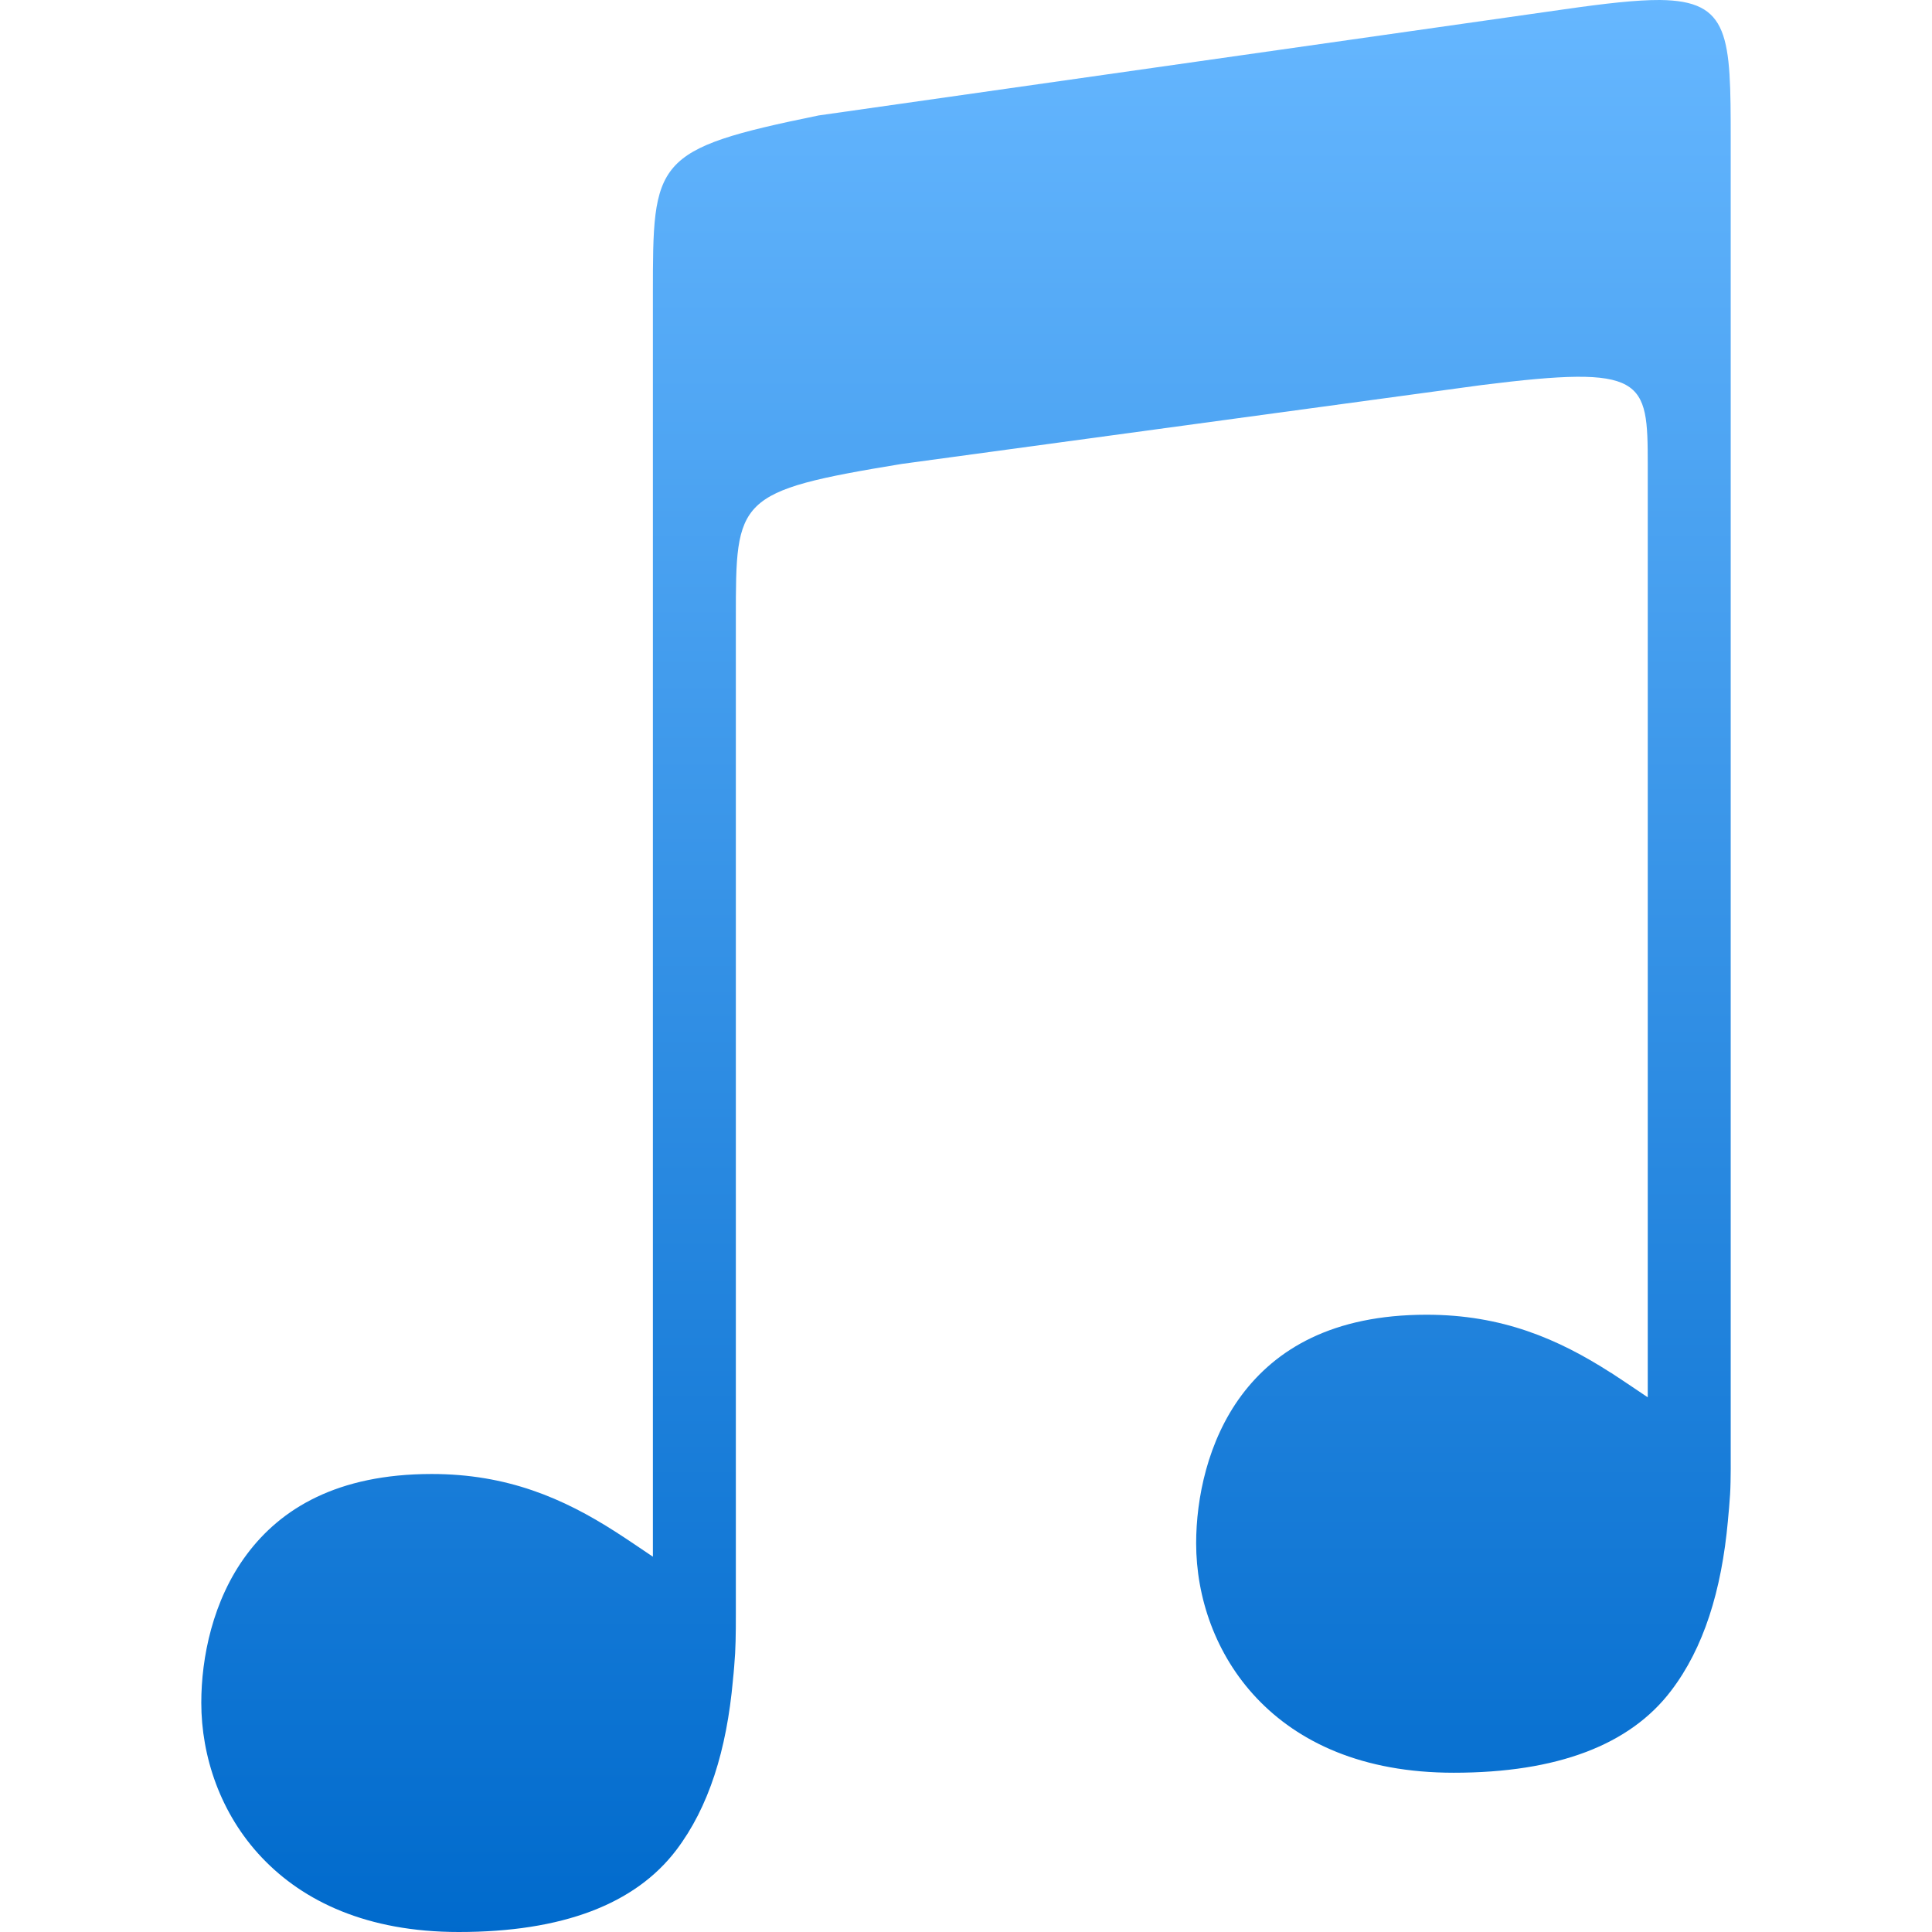 <svg xmlns="http://www.w3.org/2000/svg" width="16" height="16" version="1.1">
 <defs>
   <style id="current-color-scheme" type="text/css">
   .ColorScheme-Text { color: #939597; } .ColorScheme-Highlight { color: #1AD6AB; }
  </style>
  <linearGradient id="arrongin" x1="0%" x2="0%" y1="0%" y2="100%">
   <stop offset="0%" style="stop-color: #dd9b44; stop-opacity: 1"/>
   <stop offset="100%" style="stop-color: #ad6c16; stop-opacity: 1"/>
  </linearGradient>
  <linearGradient id="aurora" x1="0%" x2="0%" y1="0%" y2="100%">
   <stop offset="0%" style="stop-color: #09D4DF; stop-opacity: 1"/>
   <stop offset="100%" style="stop-color: #9269F4; stop-opacity: 1"/>
  </linearGradient>
  <linearGradient id="cyberneon" x1="0%" x2="0%" y1="0%" y2="100%">
    <stop offset="0" style="stop-color: #0abdc6; stop-opacity: 1"/>
    <stop offset="1" style="stop-color: #ea00d9; stop-opacity: 1"/>
  </linearGradient>
  <linearGradient id="fitdance" x1="0%" x2="0%" y1="0%" y2="100%">
   <stop offset="0%" style="stop-color: #1AD6AB; stop-opacity: 1"/>
   <stop offset="100%" style="stop-color: #329DB6; stop-opacity: 1"/>
  </linearGradient>
  <linearGradient id="oomox" x1="0%" x2="0%" y1="0%" y2="100%">
   <stop offset="0%" style="stop-color: #66b7ff; stop-opacity: 1"/>
   <stop offset="100%" style="stop-color: #006acc; stop-opacity: 1"/>
  </linearGradient>
  <linearGradient id="rainblue" x1="0%" x2="0%" y1="0%" y2="100%">
   <stop offset="0%" style="stop-color: #00F260; stop-opacity: 1"/>
   <stop offset="100%" style="stop-color: #0575E6; stop-opacity: 1"/>
  </linearGradient>
  <linearGradient id="sunrise" x1="0%" x2="0%" y1="0%" y2="100%">
   <stop offset="0%" style="stop-color: #FF8501; stop-opacity: 1"/>
   <stop offset="100%" style="stop-color: #FFCB01; stop-opacity: 1"/>
  </linearGradient>
  <linearGradient id="telinkrin" x1="0%" x2="0%" y1="0%" y2="100%">
   <stop offset="0%" style="stop-color: #b2ced6; stop-opacity: 1"/>
   <stop offset="100%" style="stop-color: #6da5b7; stop-opacity: 1"/>
  </linearGradient>
  <linearGradient id="60spsycho" x1="0%" x2="0%" y1="0%" y2="100%">
   <stop offset="0%" style="stop-color: #df5940; stop-opacity: 1"/>
   <stop offset="25%" style="stop-color: #d8d15f; stop-opacity: 1"/>
   <stop offset="50%" style="stop-color: #e9882a; stop-opacity: 1"/>
   <stop offset="100%" style="stop-color: #279362; stop-opacity: 1"/>
  </linearGradient>
  <linearGradient id="90ssummer" x1="0%" x2="0%" y1="0%" y2="100%">
   <stop offset="0%" style="stop-color: #f618c7; stop-opacity: 1"/>
   <stop offset="20%" style="stop-color: #94ffab; stop-opacity: 1"/>
   <stop offset="50%" style="stop-color: #fbfd54; stop-opacity: 1"/>
   <stop offset="100%" style="stop-color: #0f83ae; stop-opacity: 1"/>
  </linearGradient>
 </defs>
  <path fill="url(#oomox)" class="ColorScheme-Text" d="M 13.747 0 C 13.554 -0.001 13.297 0.028 12.955 0.077 L 6.78 0.956 C 5.407 1.237 5.407 1.324 5.407 2.439 L 5.407 2.478 L 5.407 2.478 L 5.407 12.892 C 5.305 12.824 5.206 12.755 5.101 12.688 L 5.101 12.688 C 4.664 12.407 4.199 12.207 3.575 12.207 C 2.792 12.207 2.325 12.495 2.043 12.874 C 1.76 13.253 1.667 13.731 1.667 14.101 C 1.667 14.546 1.825 15.022 2.169 15.384 C 2.512 15.746 3.04 16 3.799 16 C 4.657 16 5.26 15.77 5.601 15.321 C 5.869 14.967 6.018 14.495 6.07 13.912 L 6.07 13.911 L 6.07 13.91 C 6.078 13.839 6.083 13.767 6.088 13.692 C 6.095 13.577 6.094 13.361 6.094 13.361 L 6.094 5.117 C 6.094 4.127 6.093 4.068 7.468 3.842 L 12.27 3.189 C 13.625 3.019 13.646 3.137 13.646 3.849 L 13.646 11.572 C 13.545 11.504 13.445 11.436 13.341 11.368 L 13.341 11.369 C 12.904 11.088 12.439 10.888 11.814 10.888 C 11.032 10.888 10.565 11.176 10.282 11.555 C 10 11.934 9.906 12.412 9.906 12.781 C 9.906 13.227 10.065 13.702 10.408 14.064 C 10.752 14.427 11.28 14.681 12.039 14.681 C 12.896 14.681 13.499 14.451 13.84 14.001 C 14.109 13.648 14.257 13.175 14.31 12.593 L 14.31 12.591 L 14.31 12.591 C 14.317 12.52 14.323 12.448 14.328 12.373 C 14.335 12.258 14.333 12.042 14.333 12.042 L 14.333 3.138 L 14.333 1.161 C 14.333 0.294 14.327 0.006 13.747 0 L 13.747 0 Z"/>
</svg>
